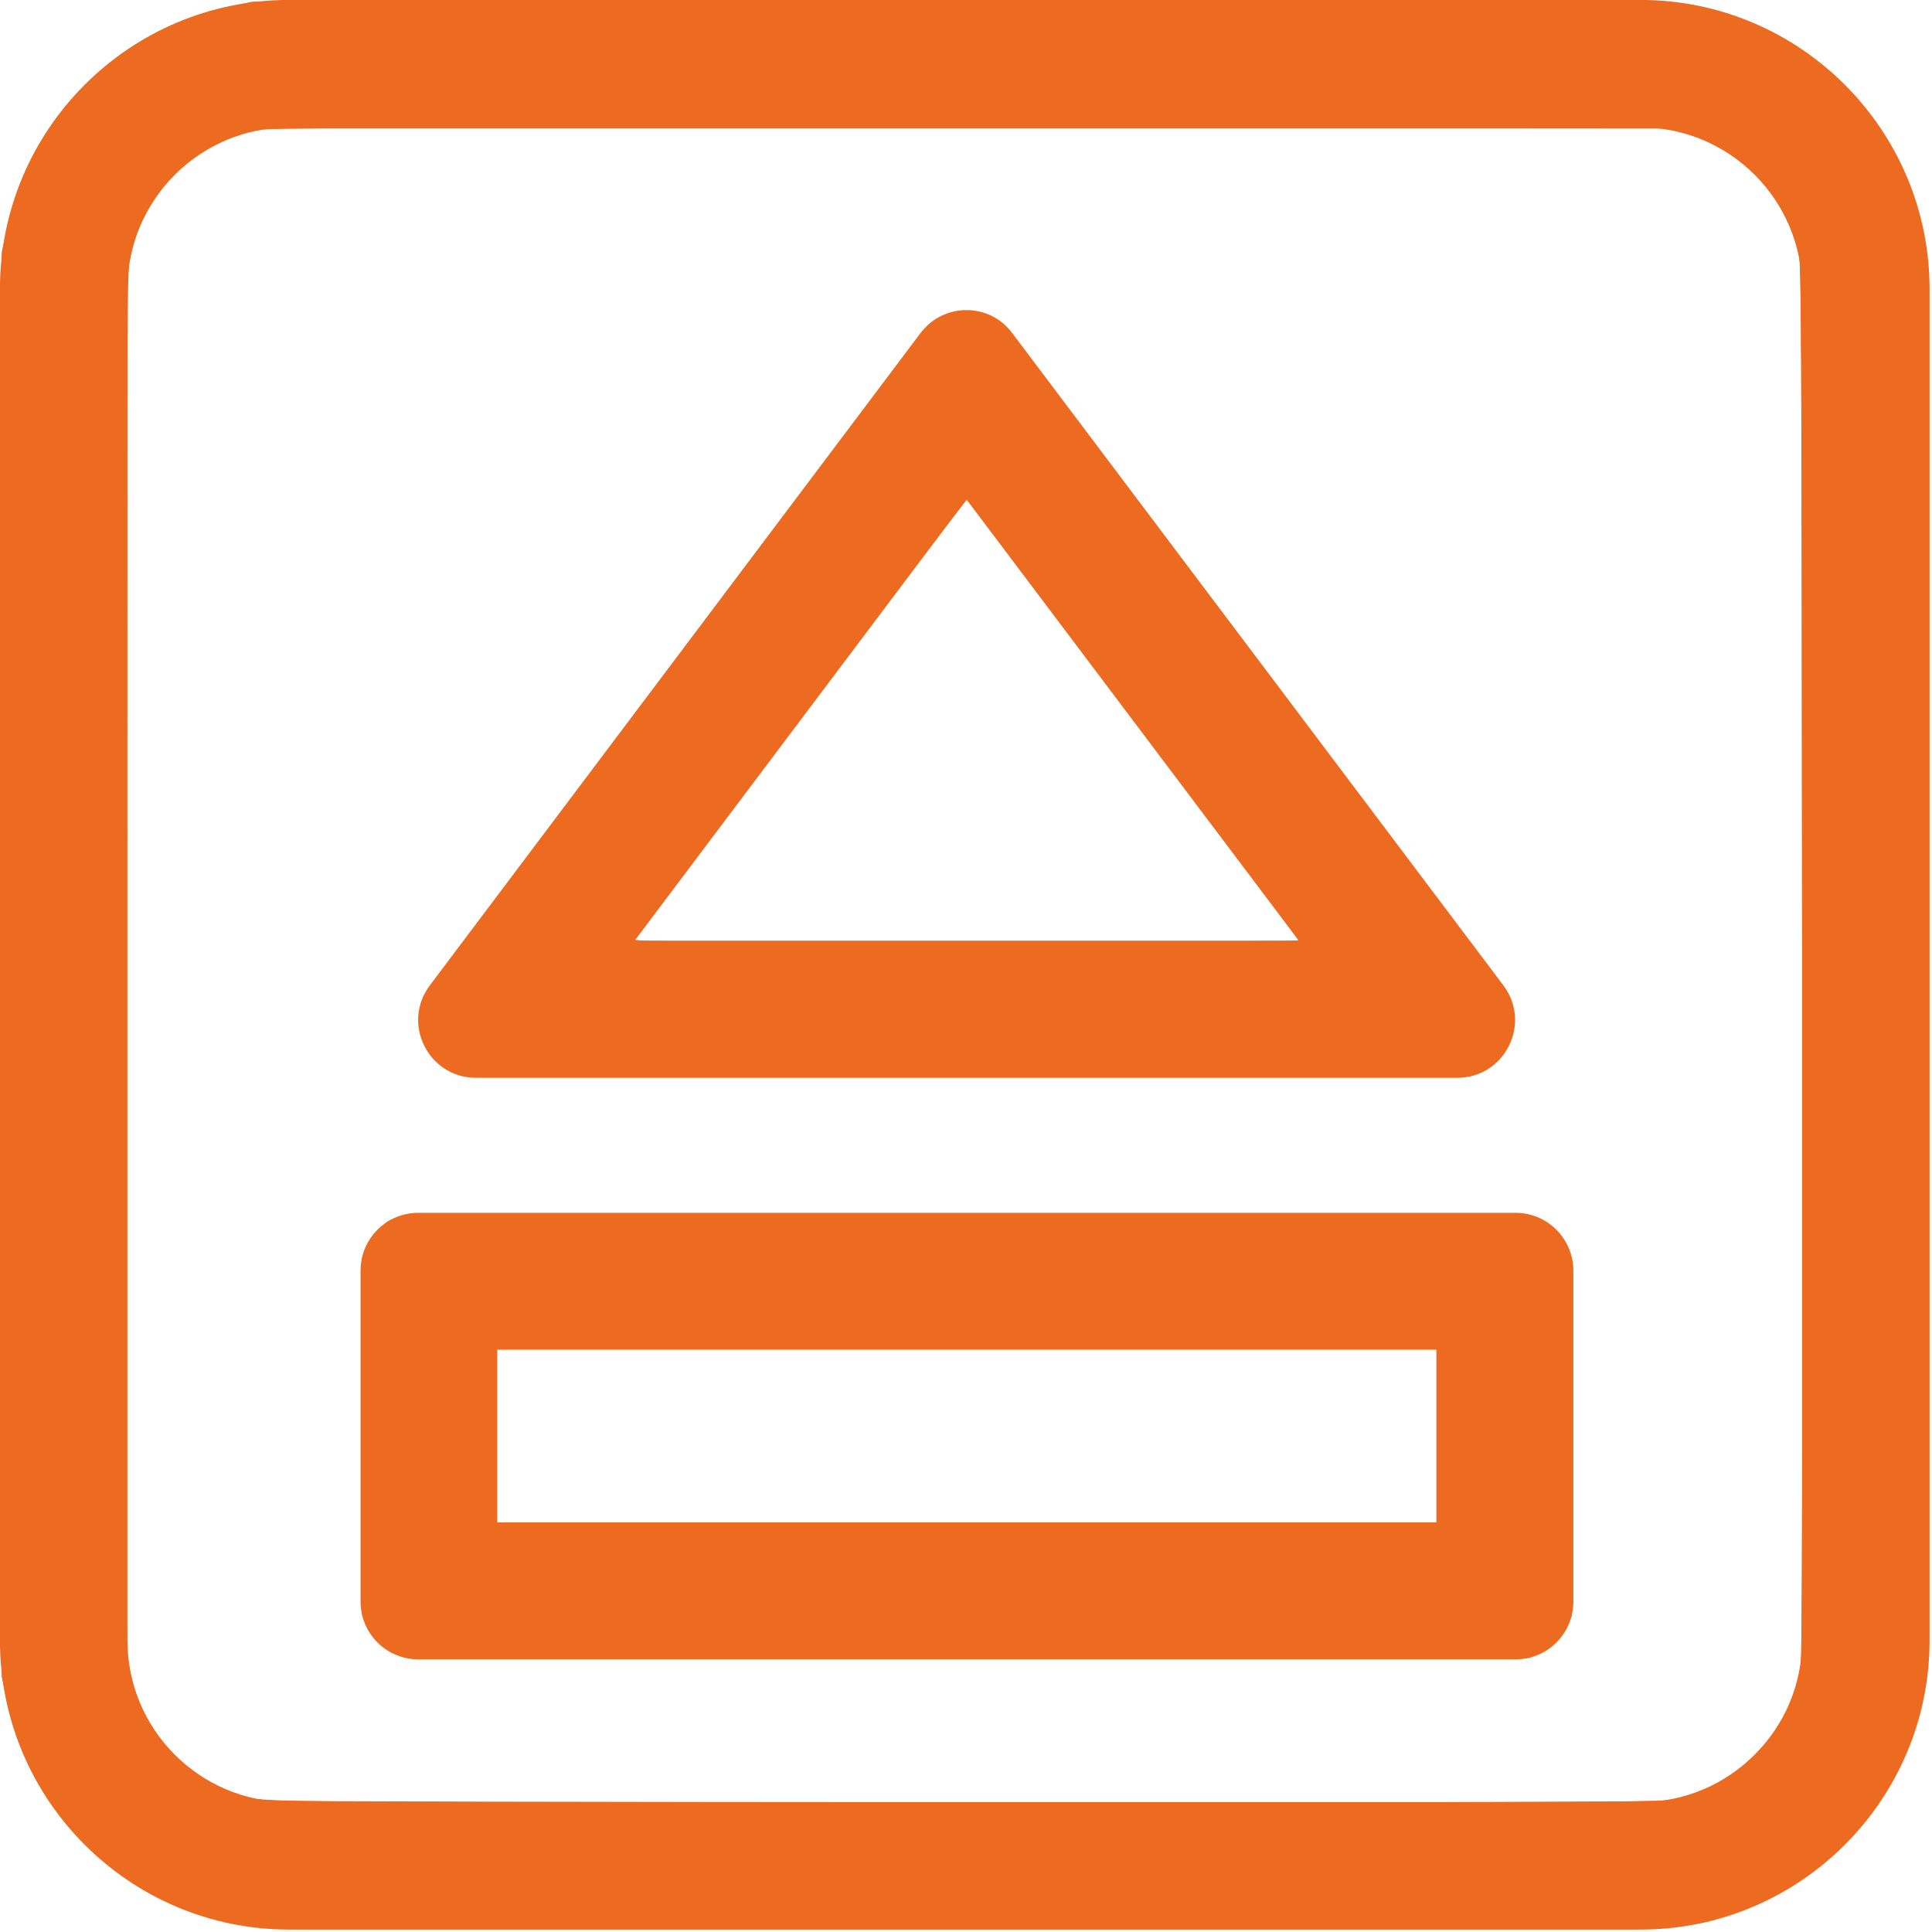 <svg xmlns="http://www.w3.org/2000/svg" xmlns:svg="http://www.w3.org/2000/svg" id="Layer_1" x="0" y="0" version="1.1" viewBox="0 0 800 800" xml:space="preserve" style="enable-background:new 0 0 800 800"><style id="style2" type="text/css">.st0{fill:#ed6b21}</style><path id="path4" d="M594.8,558.9v71.5H205.9v-71.5H594.8 M627.6,502.2H173.2c-13.2,0-23.9,10.7-23.9,23.9v137.1 c0,13.2,10.7,23.9,23.9,23.9h454.4c13.2,0,23.9-10.7,23.9-23.9V526.2C651.5,513,640.8,502.2,627.6,502.2L627.6,502.2z" class="st0"/><path id="path6" d="M400.2,206.8l137.6,182.7h-275L400.2,206.8 M400.2,128.4c-7.2,0-14.3,3.2-19.1,9.6l-203.1,270 c-11.9,15.8-0.6,38.3,19.1,38.3h406.3c19.7,0,31-22.5,19.1-38.3l-203.3-270C414.5,131.6,407.4,128.4,400.2,128.4L400.2,128.4z" class="st0"/><g id="g4" transform="matrix(1.15,0,0,1.15,-7.501,-7.5)"><path id="path2" d="M597.2,701.3H110.6c-57.4,0-104.1-46.7-104.1-104.1V110.6C6.5,53.2,53.2,6.5,110.6,6.5h486.6 c57.4,0,104.1,46.7,104.1,104.1v486.6C701.3,654.6,654.6,701.3,597.2,701.3z M110.6,52.4c-32,0-58.2,26-58.2,58.2v486.6 c0,32,26,58.2,58.2,58.2h486.6c32,0,58.2-26,58.2-58.2V110.6c0-32-26-58.2-58.2-58.2L110.6,52.4z" class="st0"/></g><path style="fill:#ed6b21;fill-opacity:1;stroke-width:.794" id="path19" d="M 107.819,798.001 C 77.967,794.831 49.146,779.904 30.061,757.725 16.219,741.641 7.261,723.645 2.584,702.53 L 0.794,694.444 V 399.603 104.762 L 2.571,96.743 C 8.12,71.703 18.222,53.056 35.652,35.683 53.221,18.17 71.802,8.095 96.708,2.578 L 104.762,0.794 h 294.444 c 281.741,0 294.751,0.062 301.559,1.446 16.674,3.39 30.809,9.228 44.456,18.362 30.563,20.455 49.178,51.735 52.839,88.789 0.522,5.287 0.72,107.135 0.573,295.371 -0.215,274.442 -0.29,287.639 -1.675,294.841 -9.637,50.103 -47.252,87.718 -97.355,97.355 -7.211,1.387 -20.159,1.454 -296.825,1.548 -159.107,0.053 -291.839,-0.174 -294.959,-0.505 z m 582.71,-52.407 c 14.113,-2.499 25.868,-8.655 36.139,-18.927 10.424,-10.424 16.619,-22.377 18.963,-36.589 0.598,-3.623 0.78,-91.162 0.613,-294.048 -0.227,-275.281 -0.305,-289.113 -1.664,-293.651 -2.291,-7.653 -8.052,-18.79 -12.806,-24.757 -7.939,-9.964 -18.575,-17.347 -31.485,-21.854 l -7.432,-2.595 -291.123,-0.204 C 142.503,52.789 110.029,52.9 105.305,53.984 79.969,59.796 61.031,78.238 54.165,103.789 l -1.754,6.528 -0.24,282.143 c -0.151,177.277 0.045,285.535 0.528,291.27 2.319,27.543 19.073,49.765 44.524,59.054 10.088,3.682 -4.026,3.514 301.243,3.581 197.572,0.043 288.826,-0.197 292.063,-0.771 z"/><path id="path12" d="M 107.819,798.001 C 71.794,794.176 39.726,774.514 19.725,743.988 11.604,731.594 6.041,718.138 2.584,702.53 L 0.794,694.444 V 399.206 103.968 L 3.036,94.555 C 8.782,70.428 18.557,52.795 35.676,35.676 52.787,18.565 70.514,8.724 94.444,3.051 l 9.524,-2.258 h 294.841 c 282.125,0 295.148,0.062 301.955,1.446 16.661,3.387 30.793,9.222 44.456,18.354 30.54,20.413 49.177,51.733 52.839,88.797 0.522,5.287 0.72,107.135 0.573,295.371 -0.215,274.442 -0.29,287.639 -1.675,294.841 -8.489,44.138 -38.626,78.869 -80.6,92.888 -19.378,6.472 11.165,5.887 -313.581,6.006 -159.107,0.058 -291.839,-0.165 -294.959,-0.497 z m 583.848,-52.697 c 13.49,-2.422 24.947,-8.604 35.325,-19.059 10.252,-10.329 16.662,-22.927 18.62,-36.601 0.667,-4.656 0.832,-81.742 0.63,-294.01 C 745.985,126.772 745.877,107.608 744.604,102.911 738.421,80.101 721.073,62.284 697.988,55.035 l -5.924,-1.86 H 399.206 106.349 L 98.81,55.787 C 75.623,63.822 59.179,82.101 53.903,105.706 52.599,111.539 52.515,128.886 52.471,400 l -0.046,288.095 2.08,7.602 c 6.271,22.915 22.154,39.957 44.385,47.625 3.584,1.236 7.998,1.914 14.999,2.302 5.456,0.302 136.349,0.595 290.873,0.65 232.388,0.083 281.981,-0.085 286.905,-0.969 z" style="fill:#ed6b21;fill-opacity:1;stroke-width:.794"/><path id="path14" d="m 188.749,444.335 c -4.767,-1.689 -10.128,-6.759 -12.713,-12.022 -2.909,-5.924 -3.079,-13.783 -0.415,-19.218 1.591,-3.246 204.045,-273.055 208.241,-277.522 0.988,-1.051 4.037,-3.015 6.776,-4.363 4.529,-2.23 5.502,-2.418 10.742,-2.075 6.86,0.448 10.766,2.254 15.376,7.109 3.737,3.936 203.307,268.864 207.004,274.797 2.057,3.301 2.472,4.843 2.709,10.068 0.238,5.234 -0.014,6.809 -1.659,10.388 -2.764,6.013 -5.532,8.939 -11.081,11.712 l -4.857,2.427 -208.405,-0.063 c -181.843,-0.055 -208.827,-0.212 -211.719,-1.237 z m 348.949,-54.989 c 0,-0.903 -136.369,-182.107 -137.305,-182.448 -0.544,-0.198 -135.369,178.285 -137.536,182.072 -0.542,0.948 19.373,1.109 137.103,1.109 83.743,0 137.738,-0.287 137.738,-0.733 z" style="fill:#ed6b21;fill-opacity:1;stroke-width:.794"/><path id="path16" d="m 168.254,686.17 c -7.055,-1.716 -13.066,-6.581 -16.331,-13.215 L 150,669.048 v -74.206 -74.206 l 1.893,-4.19 c 1.126,-2.492 3.46,-5.599 5.759,-7.665 7.337,-6.597 -16.739,-6.002 243.085,-6.001 l 231.803,6.3e-4 4.769,2.256 c 5.313,2.514 9.303,6.562 11.814,11.988 1.661,3.591 1.671,4.043 1.671,77.818 v 74.206 l -1.923,3.907 c -2.447,4.972 -6.595,9.12 -11.603,11.603 l -3.935,1.951 -231.349,0.121 c -127.242,0.066 -232.421,-0.14 -233.73,-0.459 z m 426.587,-91.725 V 558.333 H 400 205.159 v 36.111 36.111 H 400 594.841 Z" style="fill:#ed6b21;fill-opacity:1;stroke-width:.794"/></svg>